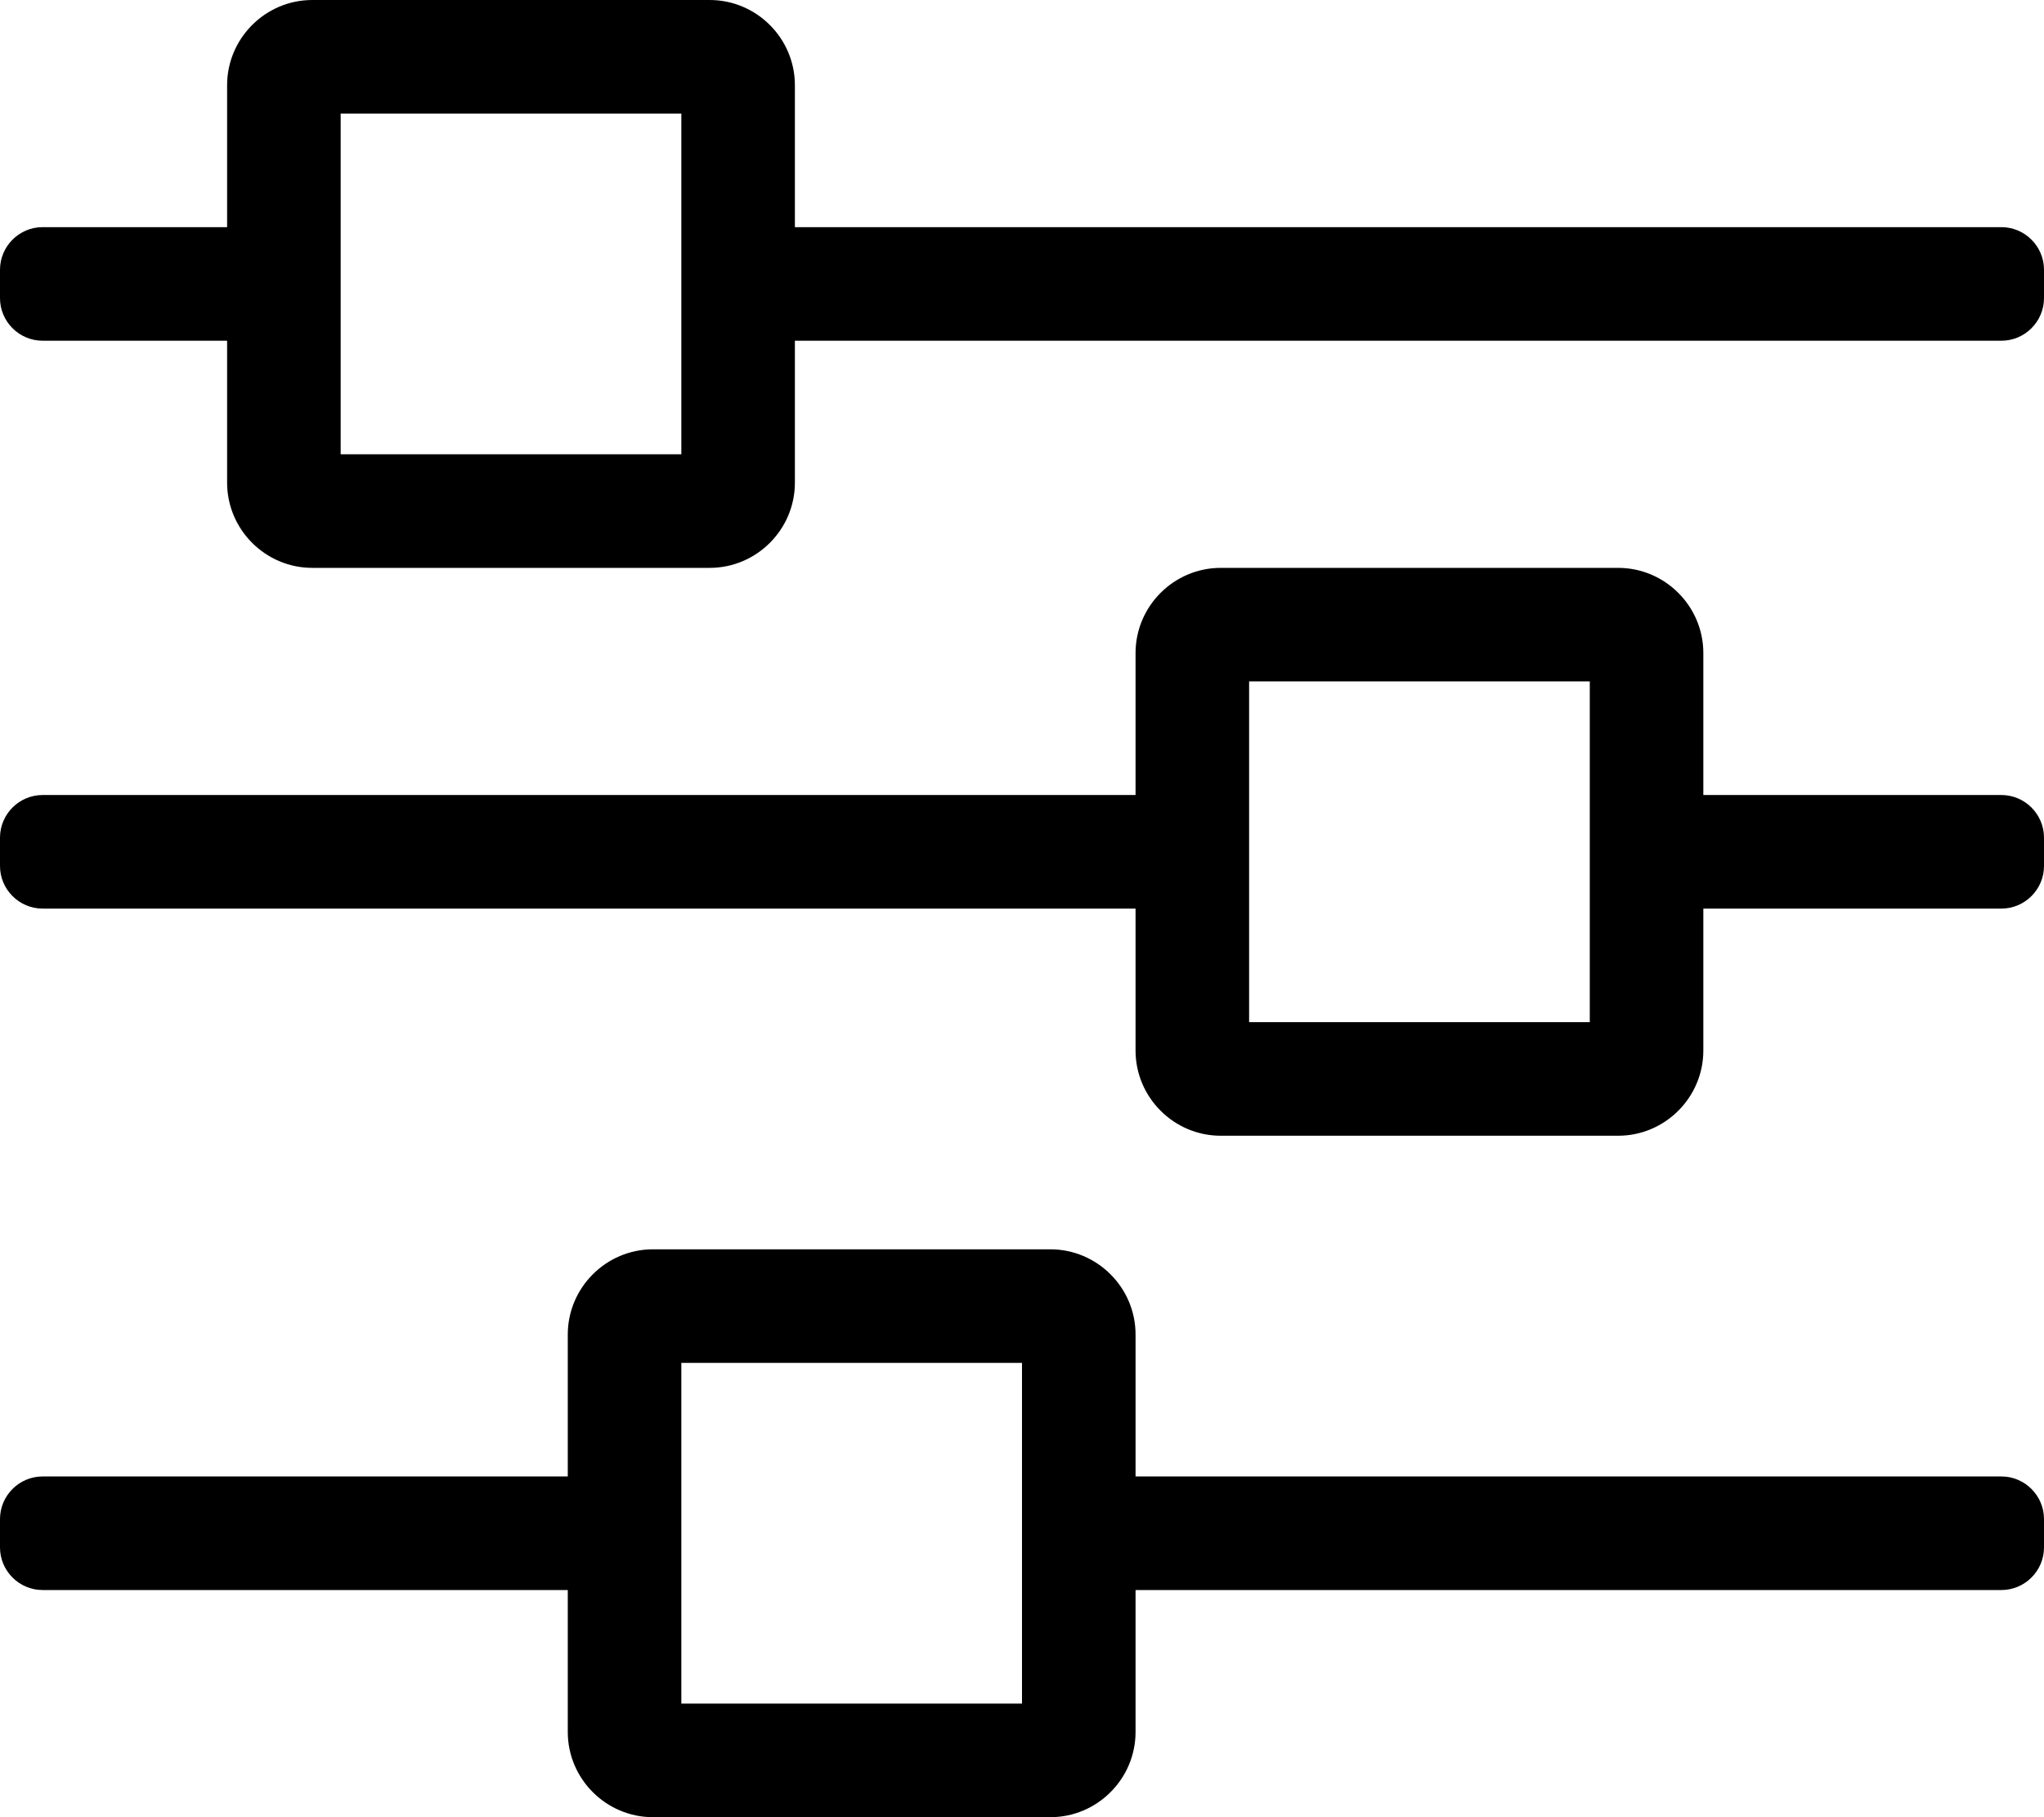 <svg xmlns="http://www.w3.org/2000/svg" viewBox="0 0 576 512"><path d="M564 64H224V24c0-13.2-10.8-24-24-24H88C74.8 0 64 10.8 64 24v40H12C5.4 64 0 69.4 0 76v8c0 6.6 5.4 12 12 12h52v40c0 13.2 10.8 24 24 24h112c13.2 0 24-10.8 24-24V96h340c6.6 0 12-5.4 12-12v-8c0-6.6-5.4-12-12-12zm-372 64H96V32h96v96zm372 288H320v-40c0-13.2-10.8-24-24-24H184c-13.2 0-24 10.8-24 24v40H12c-6.6 0-12 5.4-12 12v8c0 6.6 5.4 12 12 12h148v40c0 13.2 10.8 24 24 24h112c13.2 0 24-10.8 24-24v-40h244c6.6 0 12-5.4 12-12v-8c0-6.6-5.4-12-12-12zm-276 64h-96v-96h96v96zm276-256h-84v-40c0-13.2-10.8-24-24-24H344c-13.2 0-24 10.8-24 24v40H12c-6.6 0-12 5.4-12 12v8c0 6.6 5.4 12 12 12h308v40c0 13.2 10.8 24 24 24h112c13.2 0 24-10.8 24-24v-40h84c6.6 0 12-5.4 12-12v-8c0-6.6-5.4-12-12-12zm-116 64h-96v-96h96v96z"/></svg>